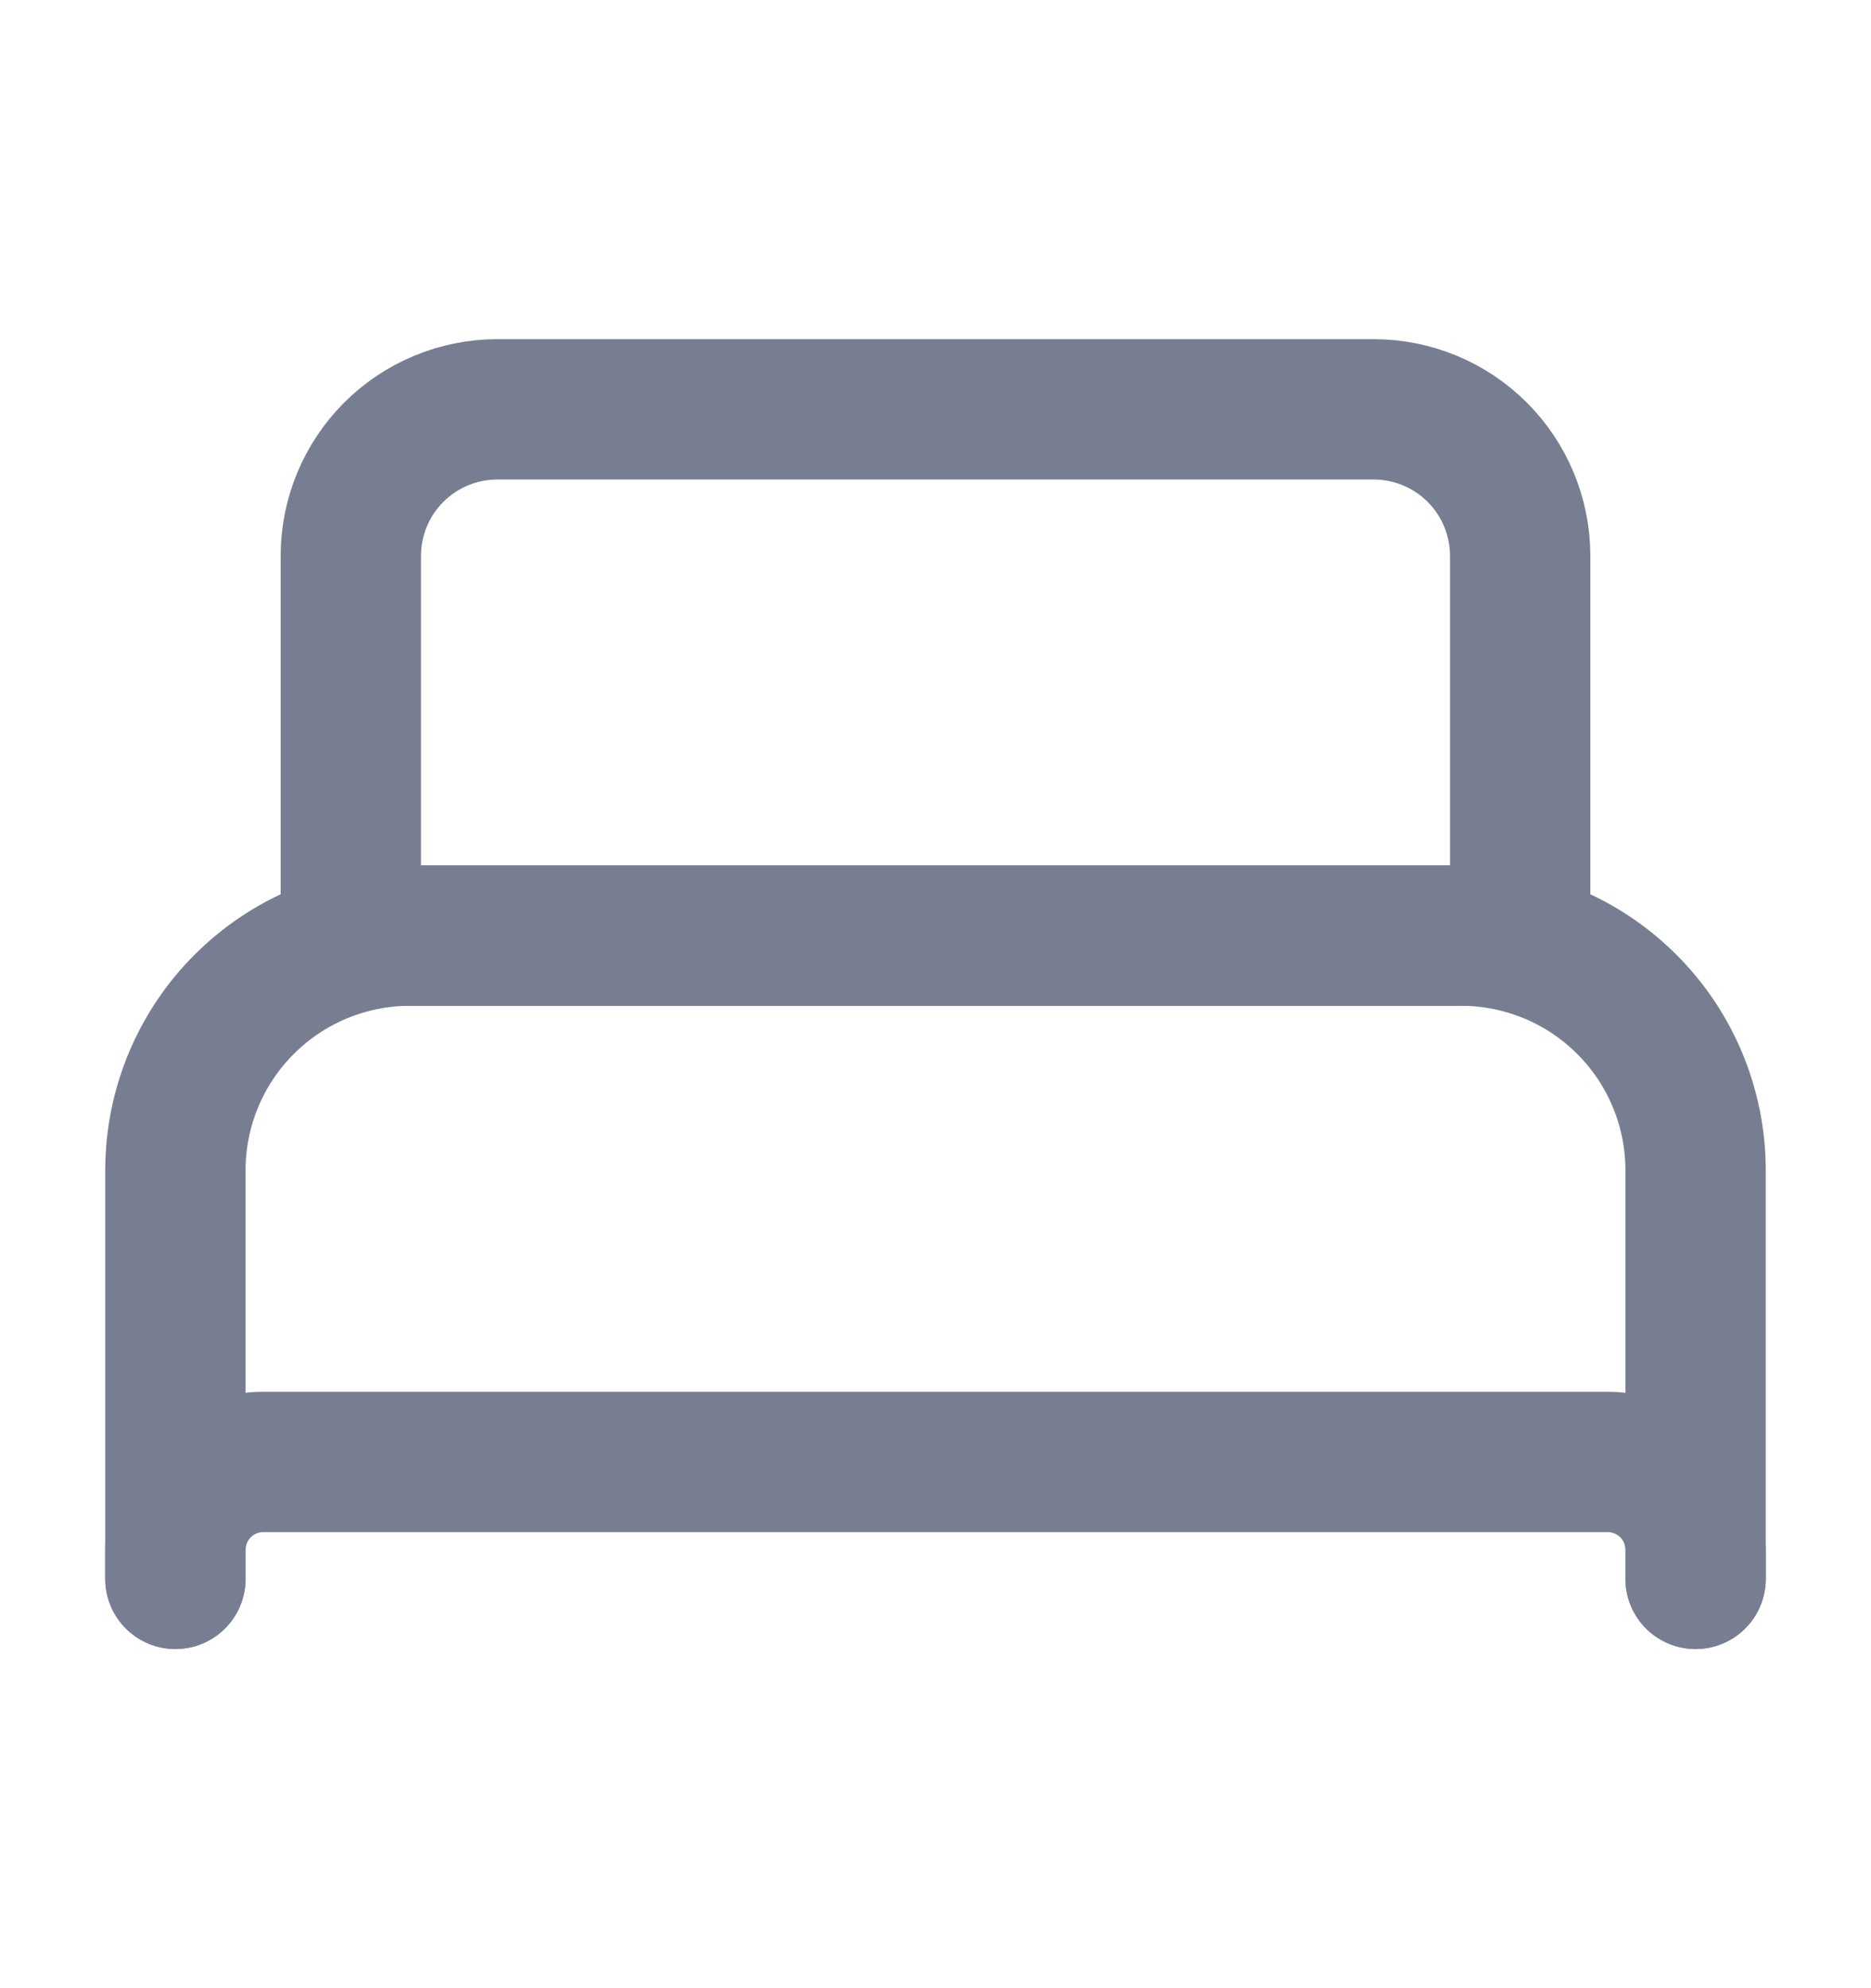<svg width="16" height="17" viewBox="0 0 16 17" fill="none" xmlns="http://www.w3.org/2000/svg">
<path d="M12 8H3V4.75C3.001 4.419 3.133 4.101 3.367 3.867C3.601 3.633 3.919 3.501 4.25 3.5H11.75C12.081 3.501 12.399 3.633 12.633 3.867C12.867 4.101 12.999 4.419 13 4.75V8H12Z" stroke="#777E91" stroke-width="1.2" stroke-linecap="round" stroke-linejoin="round"/>
<path d="M1.5 13.5V10C1.502 9.47 1.713 8.962 2.088 8.588C2.462 8.213 2.97 8.002 3.5 8H12.5C13.03 8.002 13.538 8.213 13.912 8.588C14.287 8.962 14.498 9.47 14.5 10V13.5" stroke="#777E91" stroke-width="1.2" stroke-linecap="round" stroke-linejoin="round"/>
<path d="M1.5 13.5V13.25C1.501 13.051 1.58 12.861 1.72 12.72C1.861 12.58 2.051 12.501 2.25 12.5H13.75C13.949 12.501 14.139 12.58 14.28 12.72C14.42 12.861 14.499 13.051 14.5 13.25V13.5" stroke="#777E91" stroke-width="1.2" stroke-linecap="round" stroke-linejoin="round"/>
</svg>
